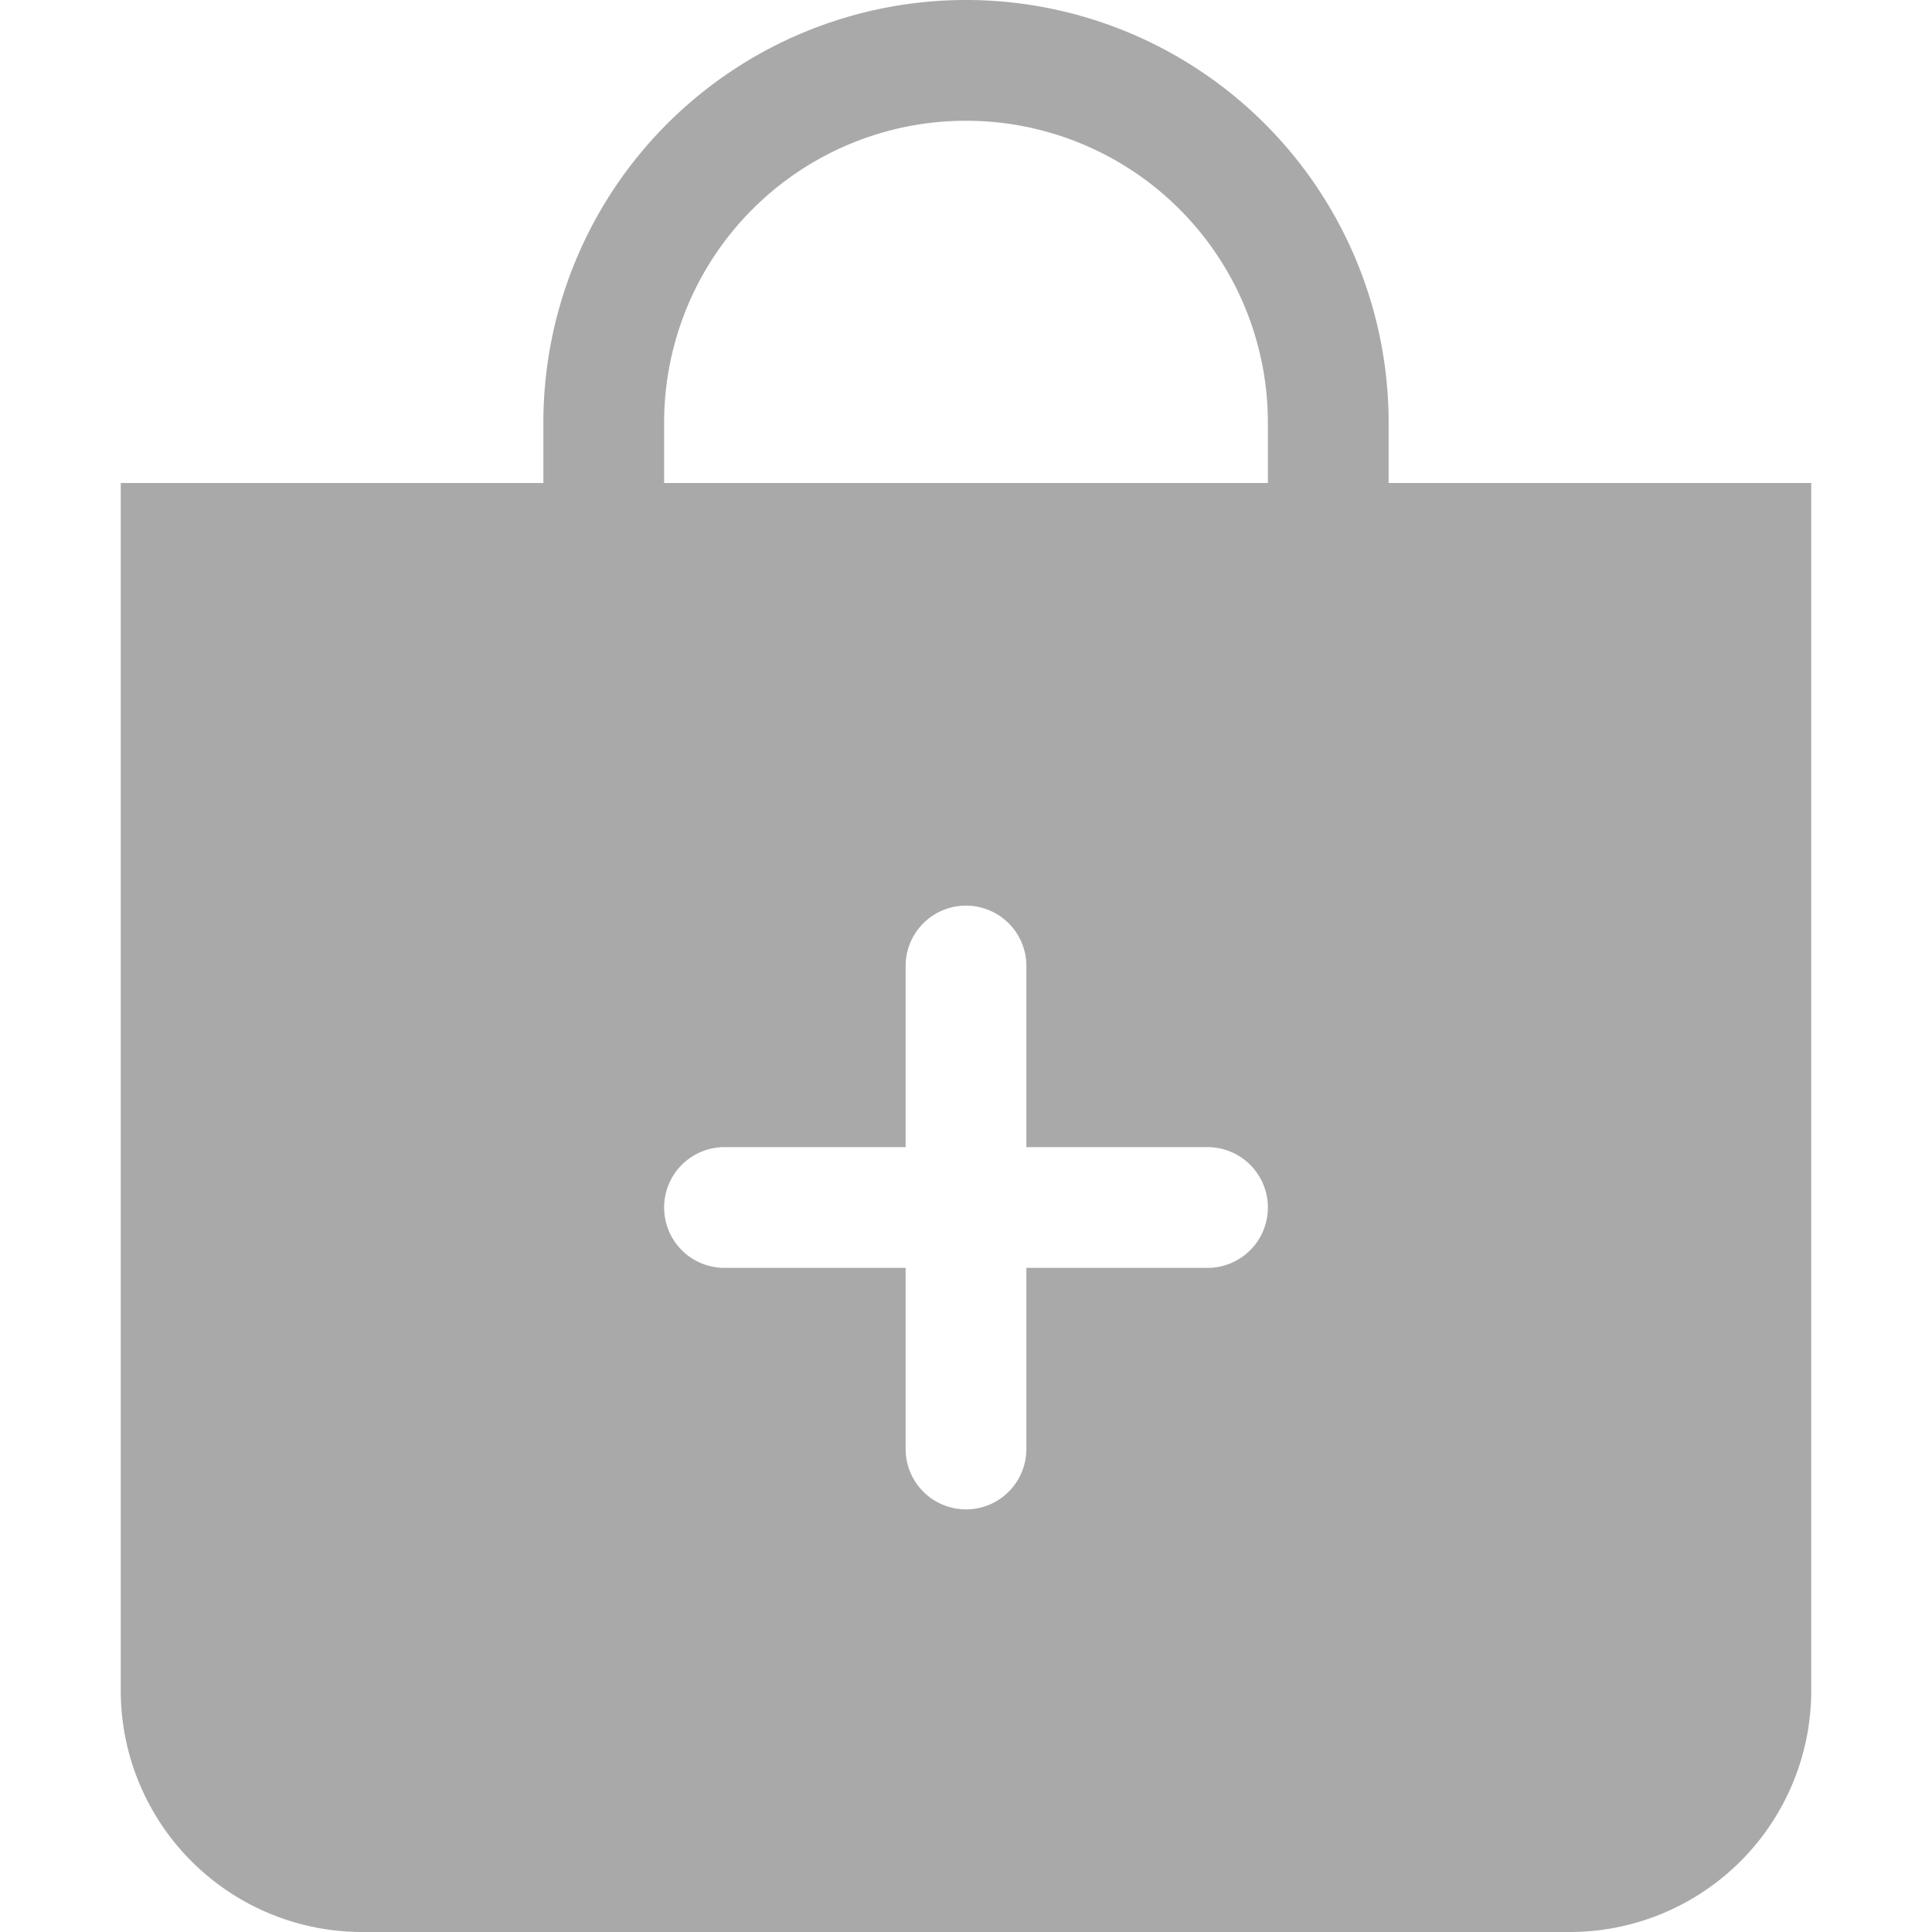 <svg xmlns="http://www.w3.org/2000/svg" width="24" height="24" fill="darkgray" class="bi bi-bag-plus-fill" viewBox="0 0 16 16">
  <path fill-rule="evenodd" d="M10.5 3.5a2.5 2.5 0 0 0-5 0V4h5zm1 0V4H15v10a2 2 0 0 1-2 2H3a2 2 0 0 1-2-2V4h3.5v-.5a3.5 3.5 0 1 1 7 0M8.5 8a.5.5 0 0 0-1 0v1.5H6a.5.5 0 0 0 0 1h1.5V12a.5.5 0 0 0 1 0v-1.5H10a.5.5 0 0 0 0-1H8.5z"/>
</svg>